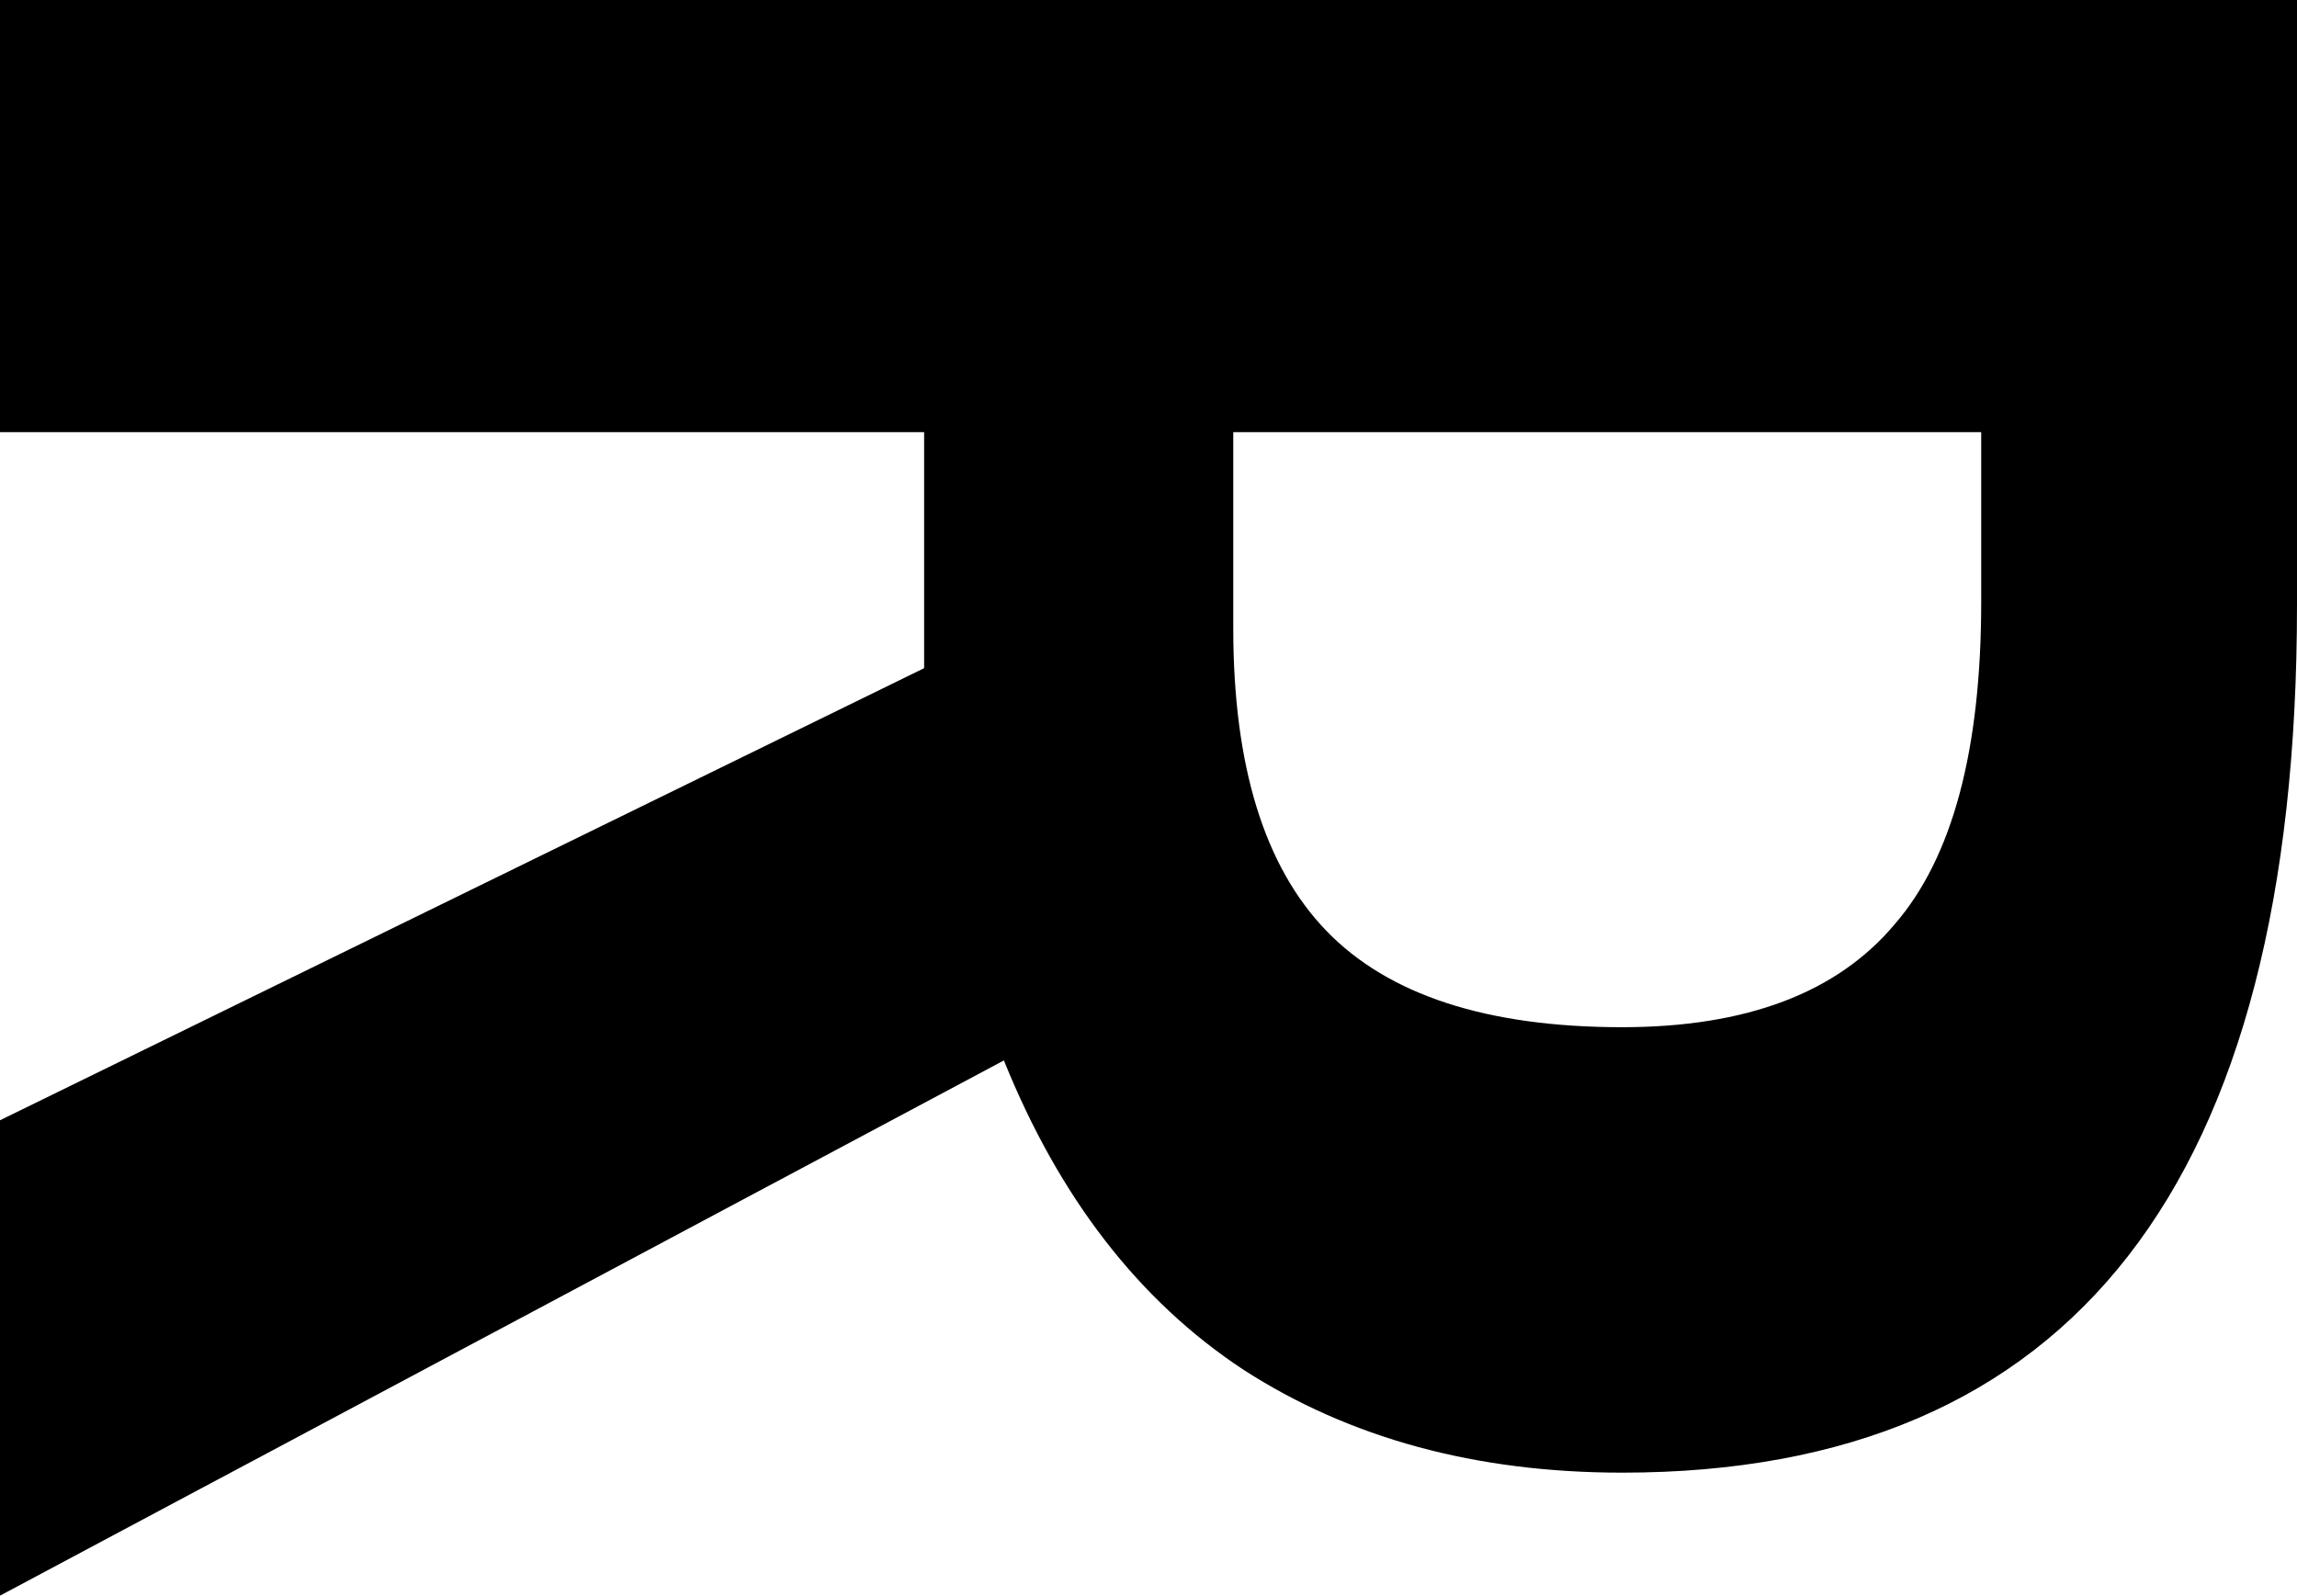 <svg width="691" height="480" viewBox="0 0 691 480" fill="none" xmlns="http://www.w3.org/2000/svg">
<path d="M278 201V130H0V5.72205e-06L691 5.72205e-06V182C691 356 623.333 443 488 443C444 443 406 432.667 374 412C342.667 391.333 318.667 360.333 302 319L0 480V337L278 201ZM371 189C371 230.333 380.333 260.667 399 280C417.667 299.333 447.333 309 488 309C525.333 309 552.667 298.667 570 278C587.333 258 596 225.667 596 181V130L371 130V189Z" fill="black"/>
</svg>
